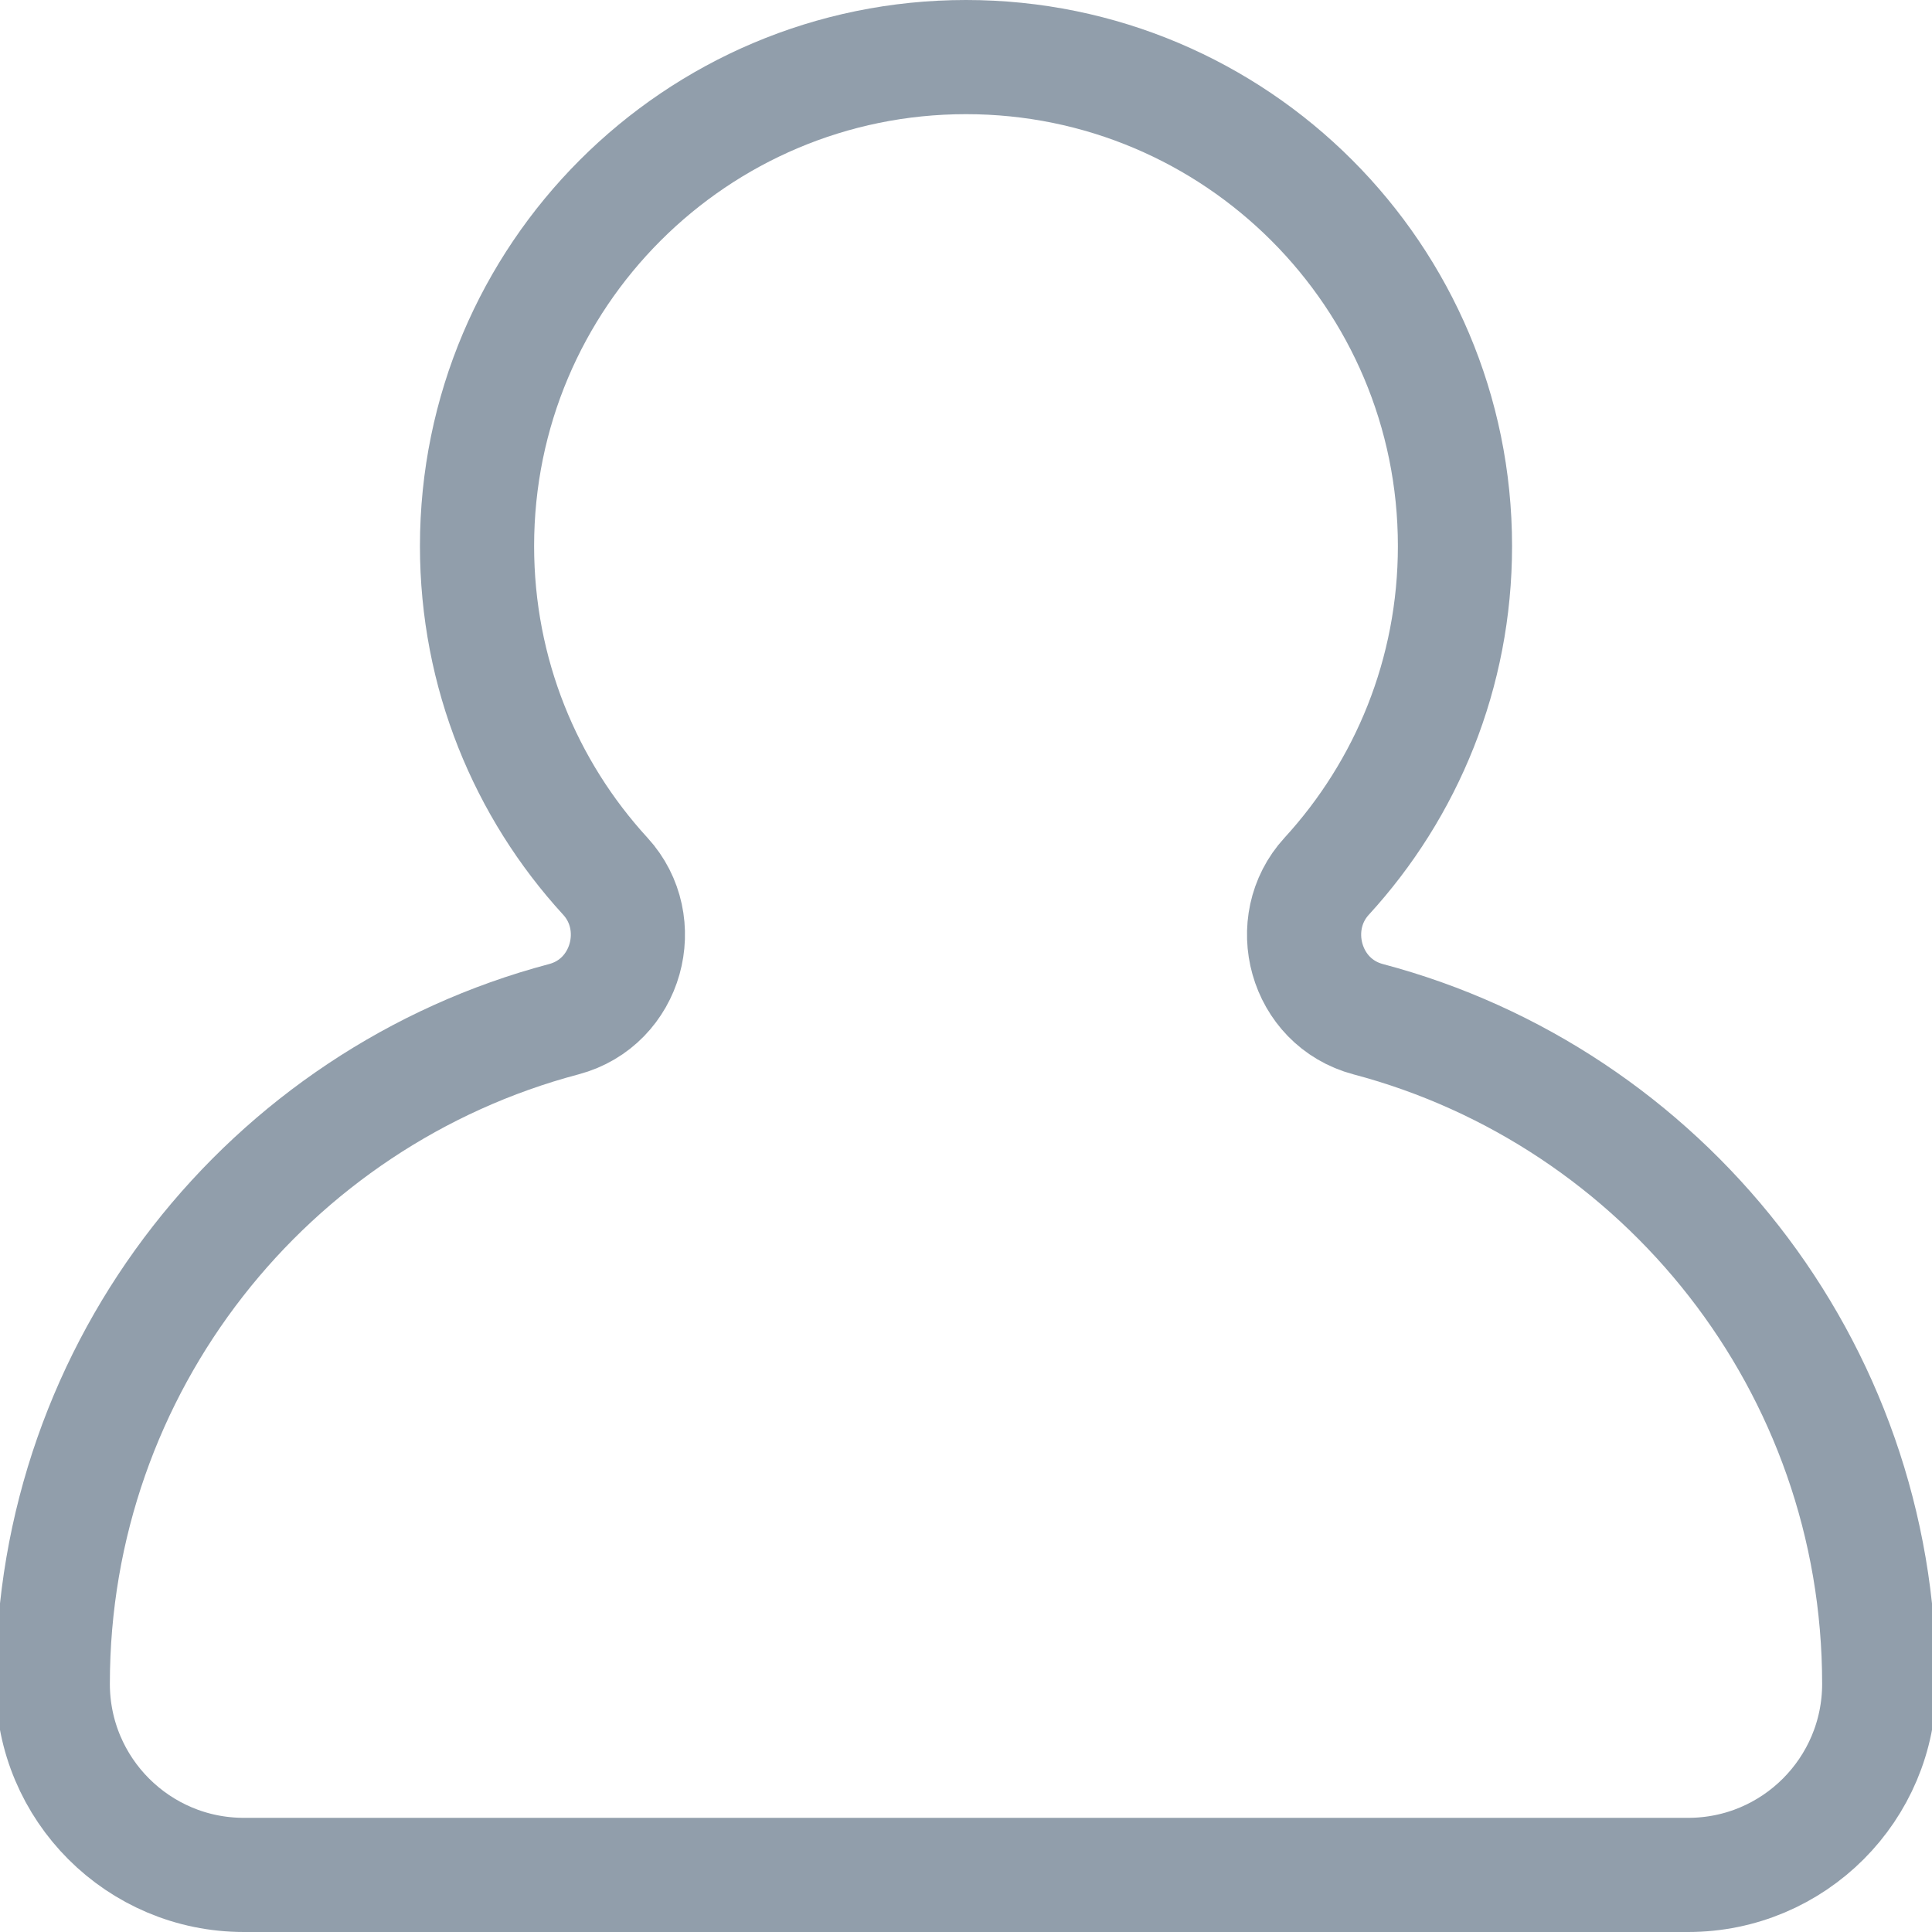 <svg width="22" height="22" viewBox="0 0 22 22" fill="none" xmlns="http://www.w3.org/2000/svg">
<g clip-path="url(#clip0)">
<path d="M15.107 9.978C14.617 10.512 14.856 11.414 15.58 11.606C18.93 12.493 21.399 15.546 21.399 19.174C21.399 20.376 20.425 21.35 19.223 21.35H2.777C1.575 21.35 0.601 20.376 0.601 19.174C0.601 15.546 3.069 12.493 6.42 11.606C7.144 11.414 7.383 10.512 6.893 9.978C5.985 8.987 5.432 7.668 5.432 6.218C5.432 3.143 7.925 0.65 11 0.65C14.075 0.65 16.568 3.143 16.568 6.218C16.568 7.668 16.015 8.987 15.107 9.978Z" stroke="#919EAB" stroke-width="1.3"/>
</g>
<defs>
<clipPath id="clip0">
<rect width="22" height="22" fill="white"/>
</clipPath>
</defs>
</svg>
